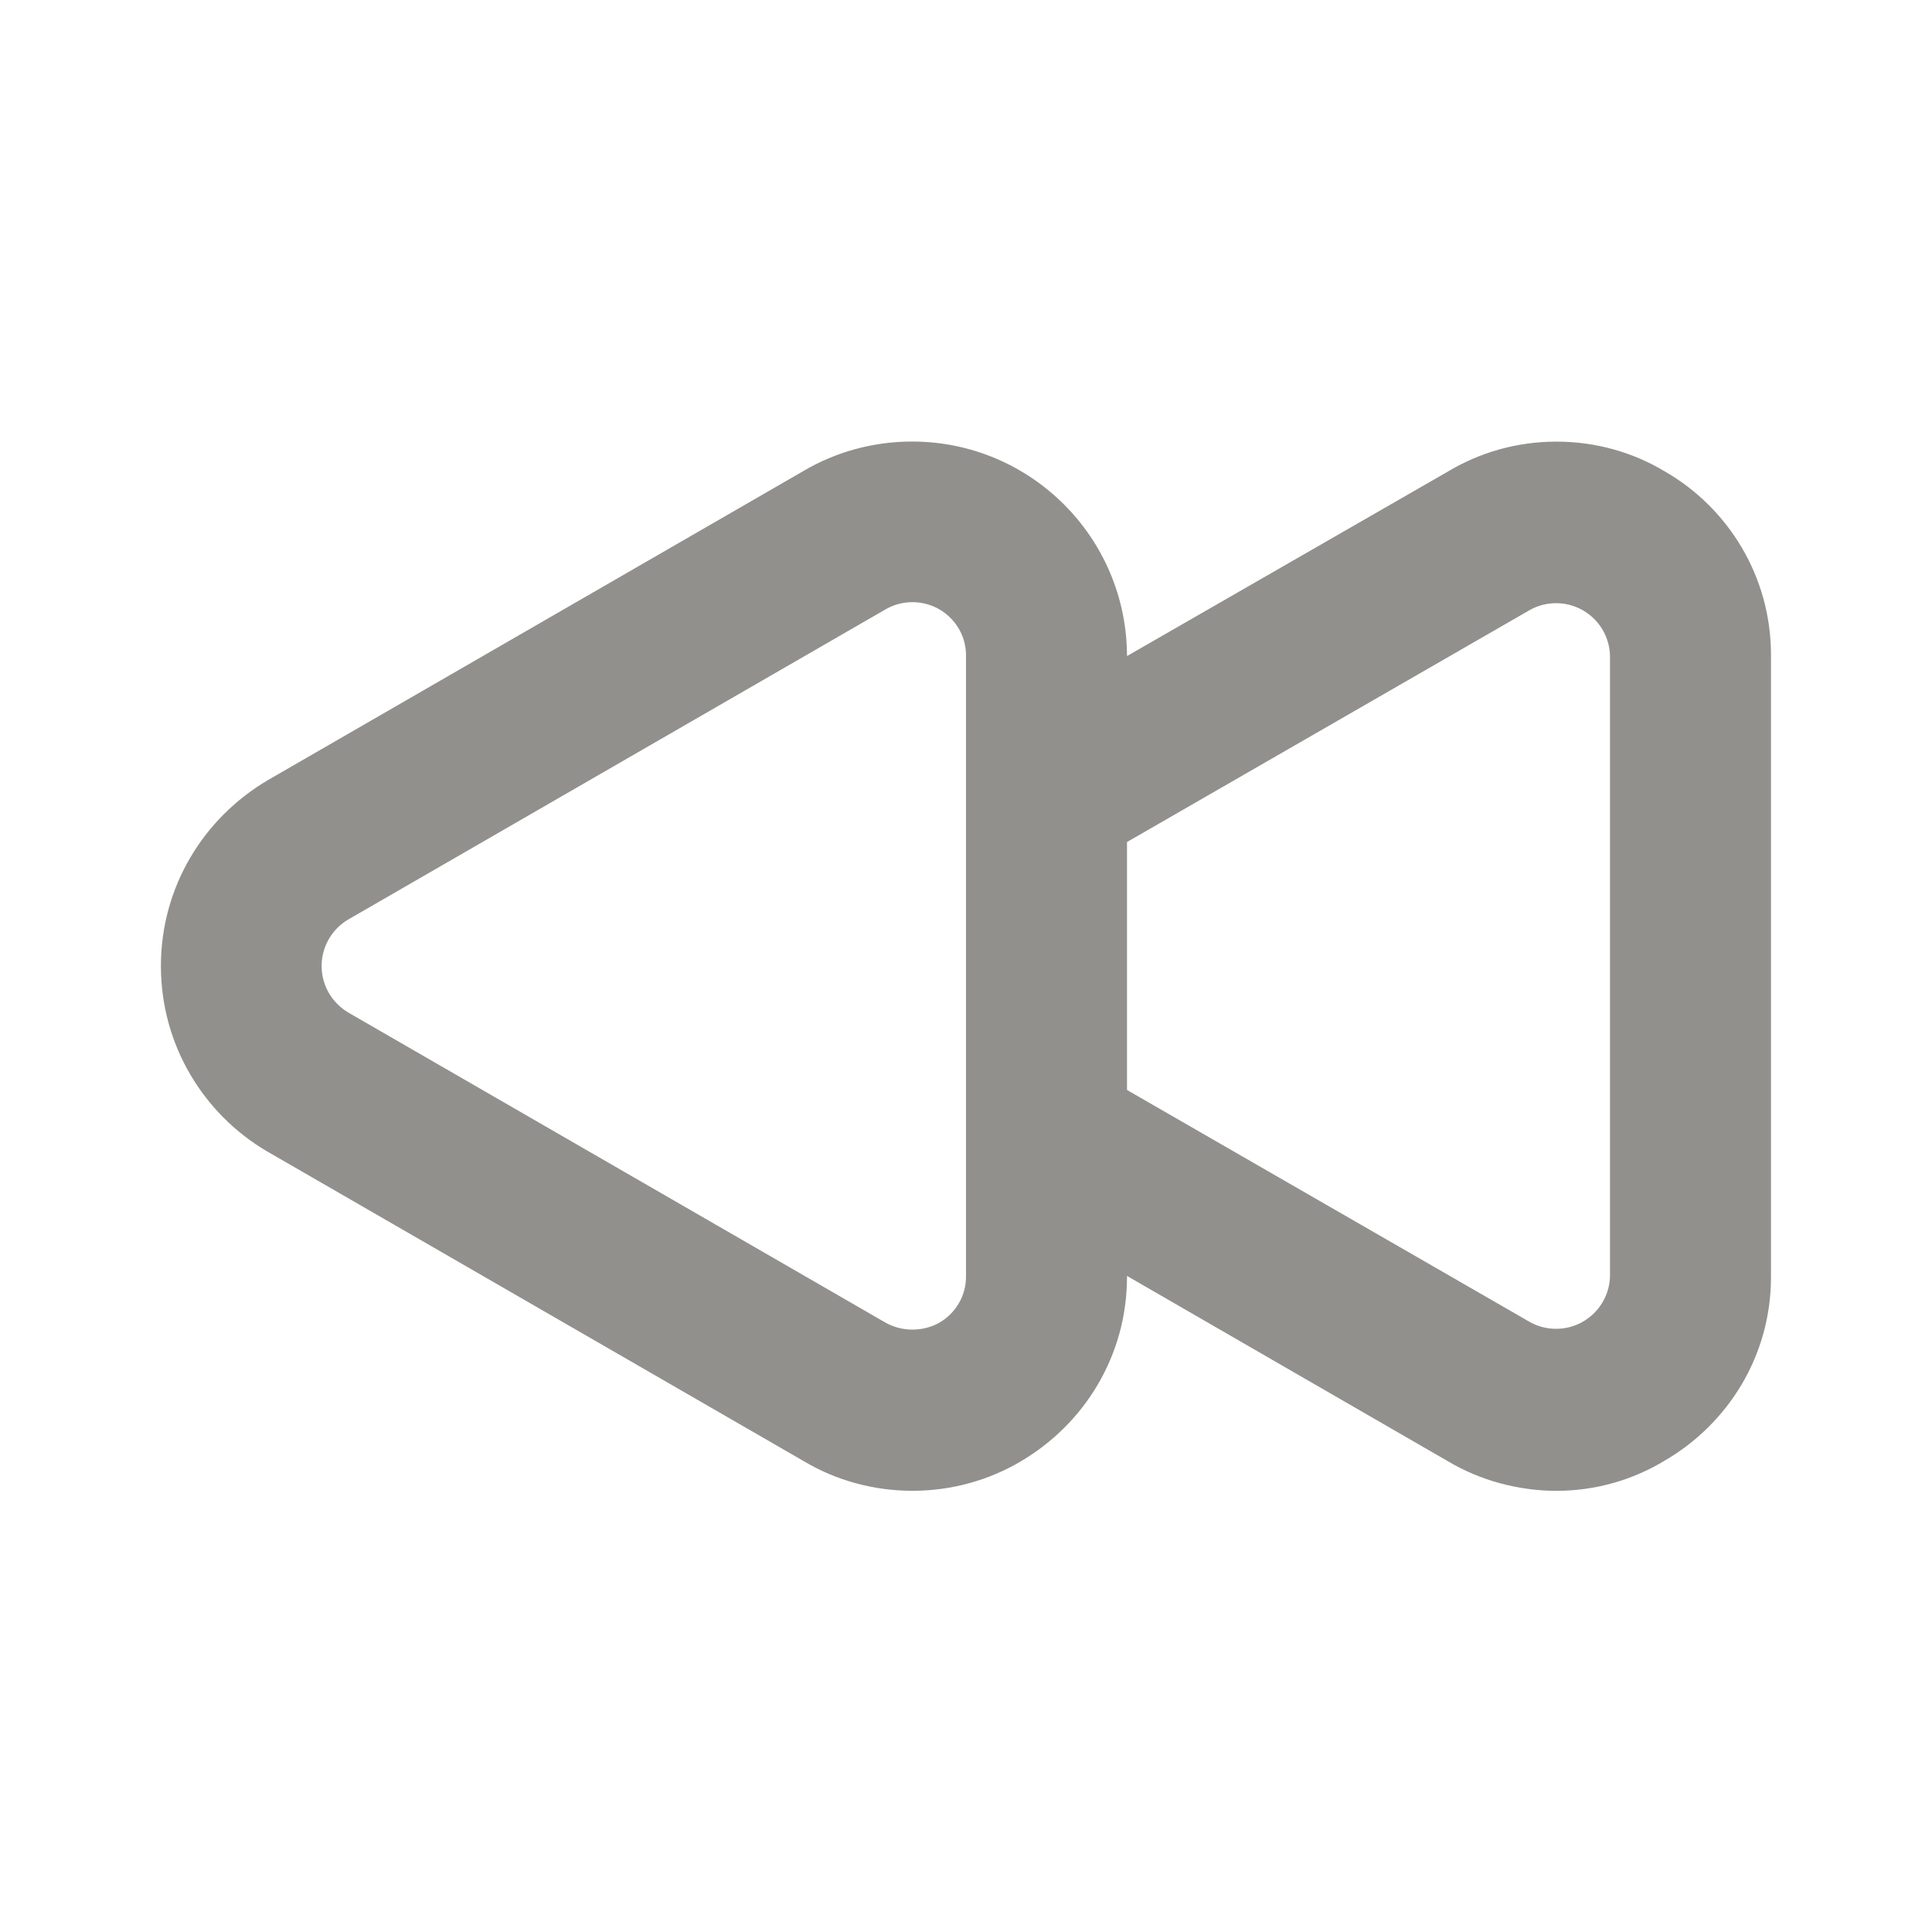 <!-- Generated by IcoMoon.io -->
<svg version="1.1" xmlns="http://www.w3.org/2000/svg" width="280" height="280" viewBox="0 0 280 280">
<title>ul-backward</title>
<path fill="#91908d" d="M241.15 68.25c-4.456-2.669-9.831-4.247-15.575-4.247s-11.119 1.578-15.715 4.324l0.14-0.078-46.667 26.833c-0.034-17.178-13.967-31.090-31.15-31.090-5.711 0-11.063 1.537-15.665 4.219l0.148-0.080-77.817 44.917c-9.351 5.492-15.529 15.5-15.529 26.95s6.178 21.458 15.383 26.87l0.146 0.080 77.817 44.917c4.465 2.635 9.838 4.192 15.575 4.192s11.11-1.557 15.72-4.271l-0.145 0.079c9.339-5.437 15.517-15.401 15.517-26.808 0-0.050 0-0.1-0-0.149v0.008l46.667 26.95c4.452 2.613 9.799 4.169 15.507 4.2h0.009c0.001 0 0.003 0 0.005 0 5.77 0 11.166-1.605 15.764-4.393l-0.136 0.076c9.335-5.38 15.517-15.305 15.517-26.673 0-0.056-0-0.113-0.001-0.169v0.009-89.833c0-0.048 0.001-0.104 0.001-0.16 0-11.368-6.183-21.293-15.369-26.594l-0.148-0.079zM140 184.917c0 0.029 0.001 0.063 0.001 0.098 0 2.835-1.532 5.313-3.814 6.649l-0.036 0.020c-1.126 0.637-2.474 1.013-3.908 1.013s-2.782-0.375-3.949-1.033l0.040 0.021-77.817-44.917c-2.35-1.377-3.904-3.89-3.904-6.767s1.553-5.389 3.867-6.747l0.037-0.020 77.817-44.917c1.121-0.658 2.469-1.047 3.908-1.047s2.787 0.389 3.945 1.067l-0.037-0.020c2.318 1.356 3.851 3.833 3.851 6.669 0 0.034-0 0.069-0.001 0.103v-0.005zM233.333 184.917c-0.085 4.251-3.552 7.665-7.815 7.665-1.416 0-2.744-0.377-3.889-1.035l0.038 0.020-58.333-33.6v-35.933l58.333-33.6c1.107-0.638 2.436-1.015 3.851-1.015 4.264 0 7.73 3.414 7.815 7.657v0.008z"></path>
</svg>
